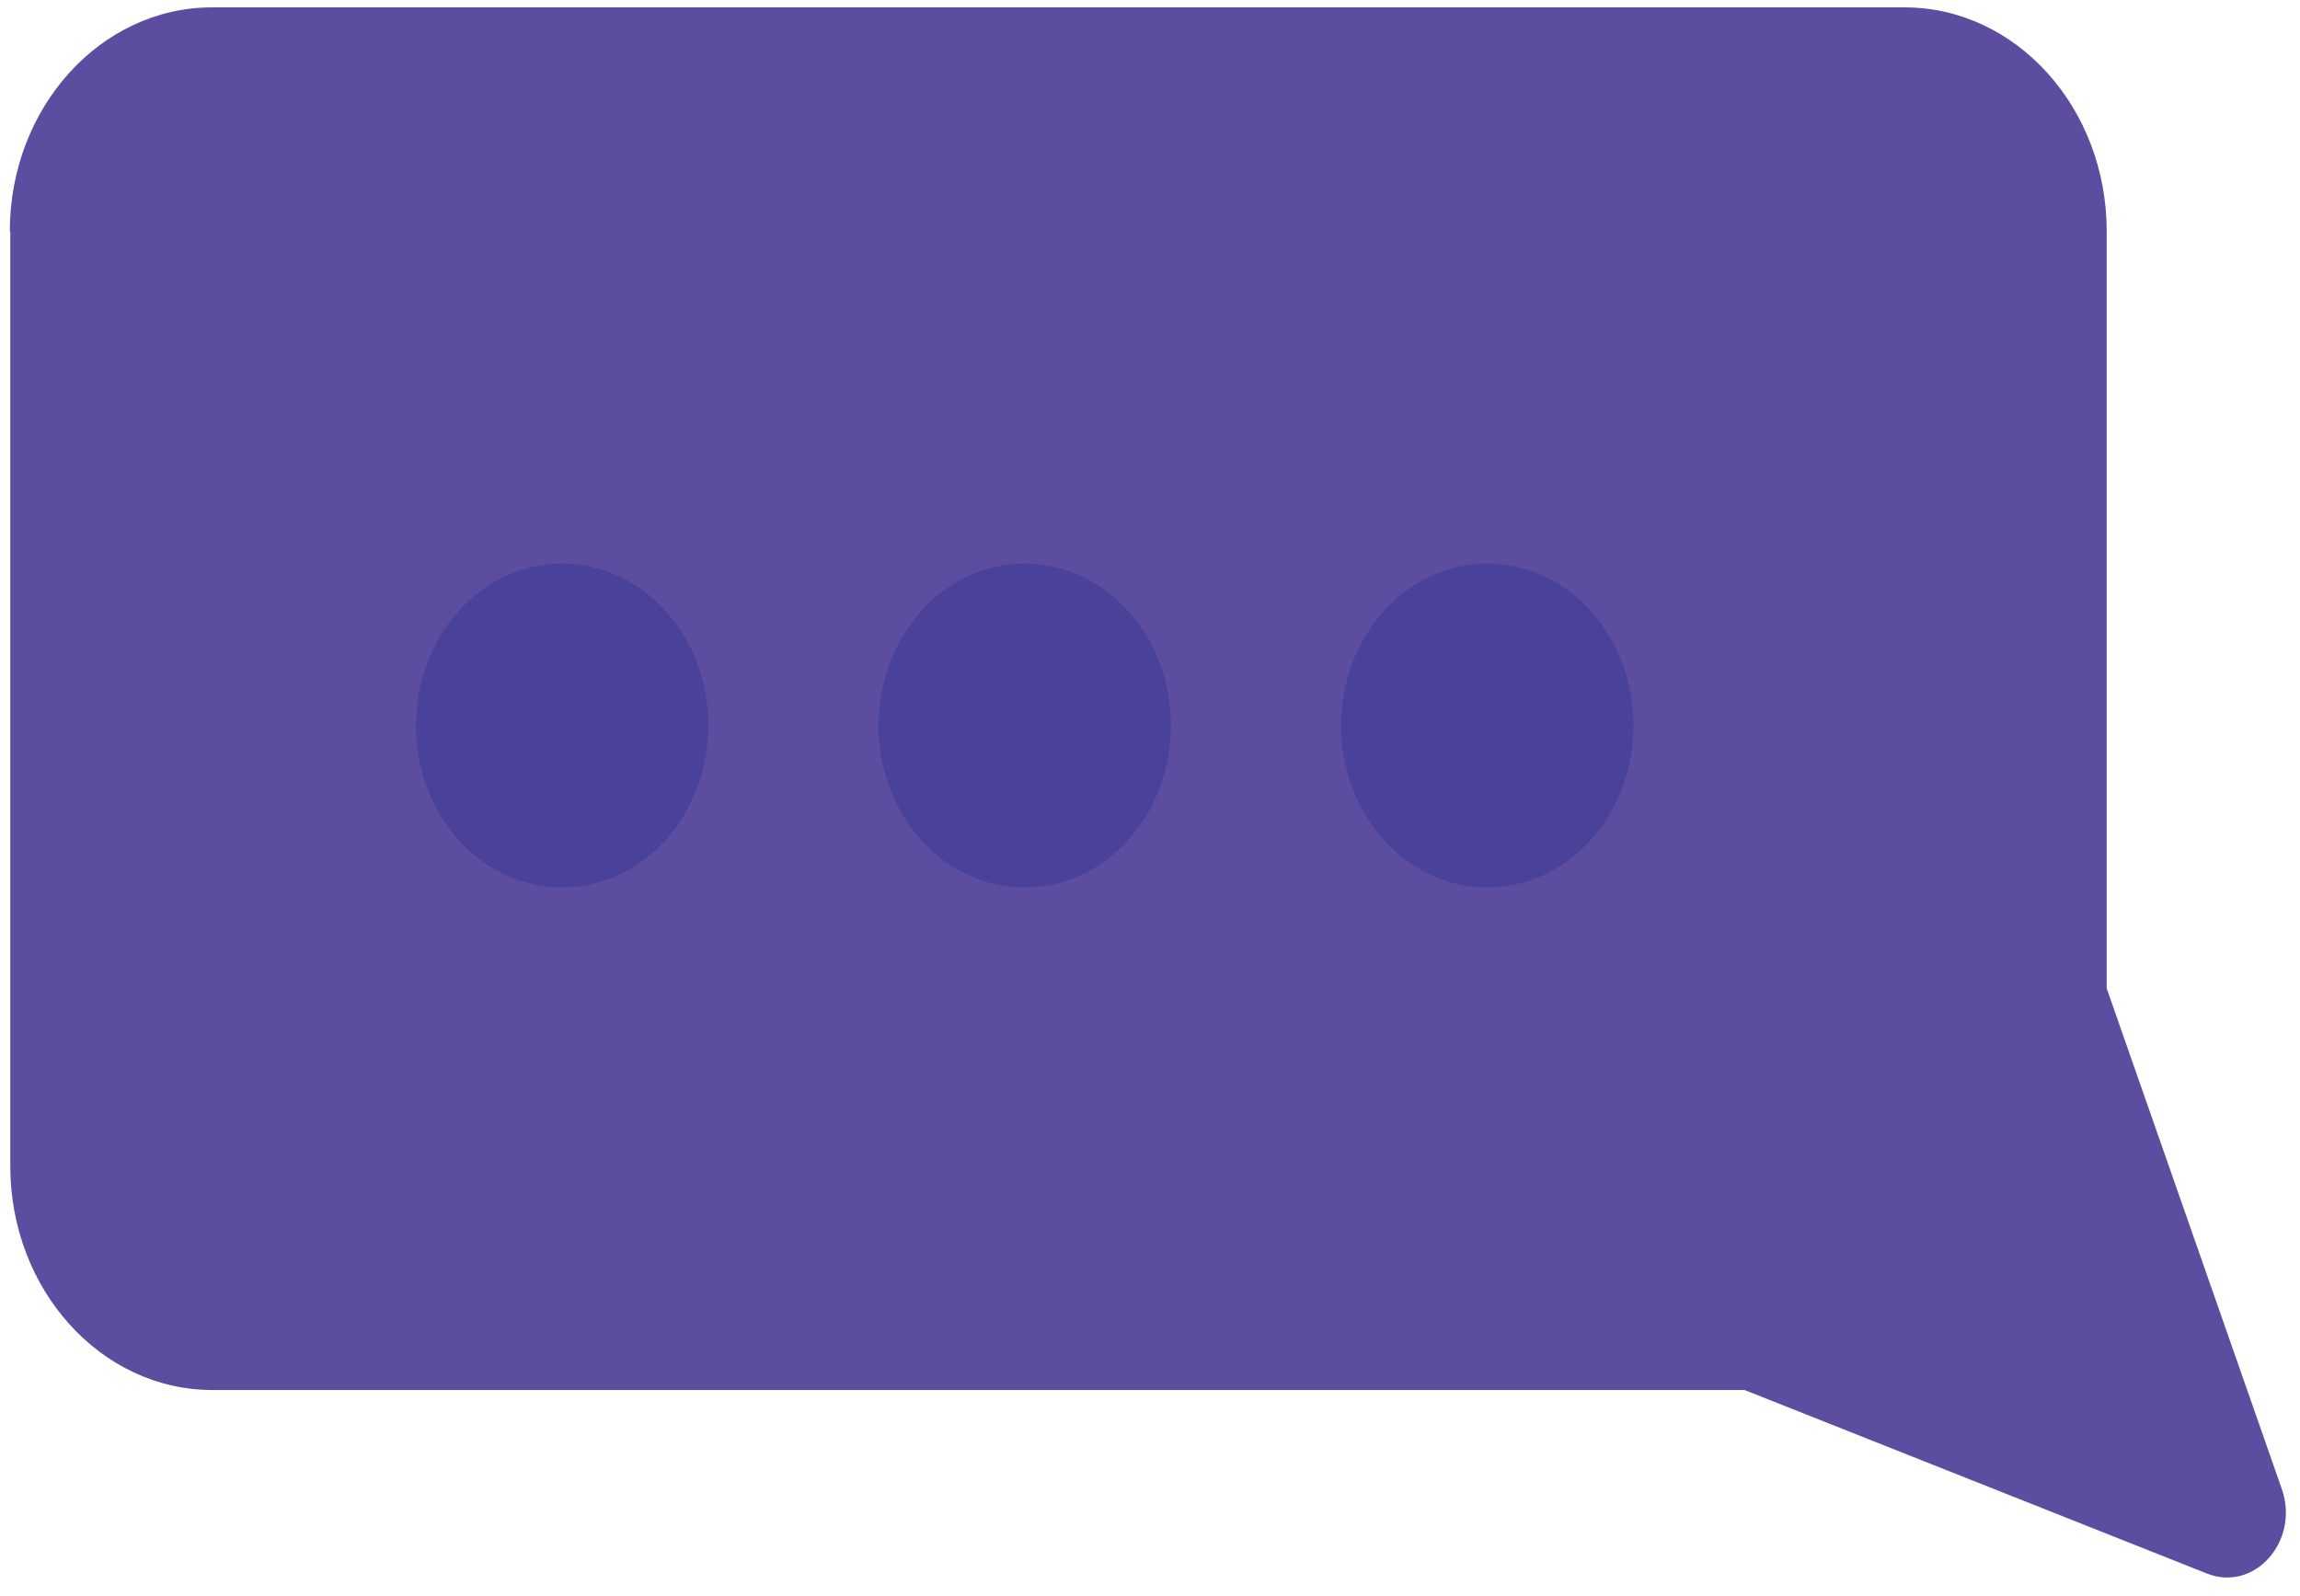 <svg width="49" height="34" viewBox="0 0 49 34" fill="none" xmlns="http://www.w3.org/2000/svg">
<path d="M0.219 4.929V24.845C0.219 27.478 2.15 29.617 4.526 29.617H37.167L47.022 33.529C48.035 33.928 49 32.827 48.612 31.725L44.882 21.059V4.929C44.882 2.297 42.951 0.157 40.575 0.157H4.517C2.14 0.157 0.209 2.297 0.209 4.929H0.219Z" fill="#5C4DA0"/>
<path d="M28.571 15.459C28.571 17.368 29.963 18.909 31.686 18.909C33.409 18.909 34.8 17.368 34.8 15.459C34.8 13.55 33.409 12.008 31.686 12.008C29.963 12.008 28.571 13.55 28.571 15.459Z" fill="#4A429A"/>
<path d="M18.717 15.459C18.717 17.368 20.108 18.909 21.831 18.909C23.554 18.909 24.946 17.368 24.946 15.459C24.946 13.55 23.554 12.008 21.831 12.008C20.108 12.008 18.717 13.55 18.717 15.459Z" fill="#4A429A"/>
<path d="M8.862 15.459C8.862 17.368 10.253 18.909 11.976 18.909C13.699 18.909 15.091 17.368 15.091 15.459C15.091 13.55 13.699 12.008 11.976 12.008C10.253 12.008 8.862 13.55 8.862 15.459Z" fill="#4A429A"/>
</svg>
